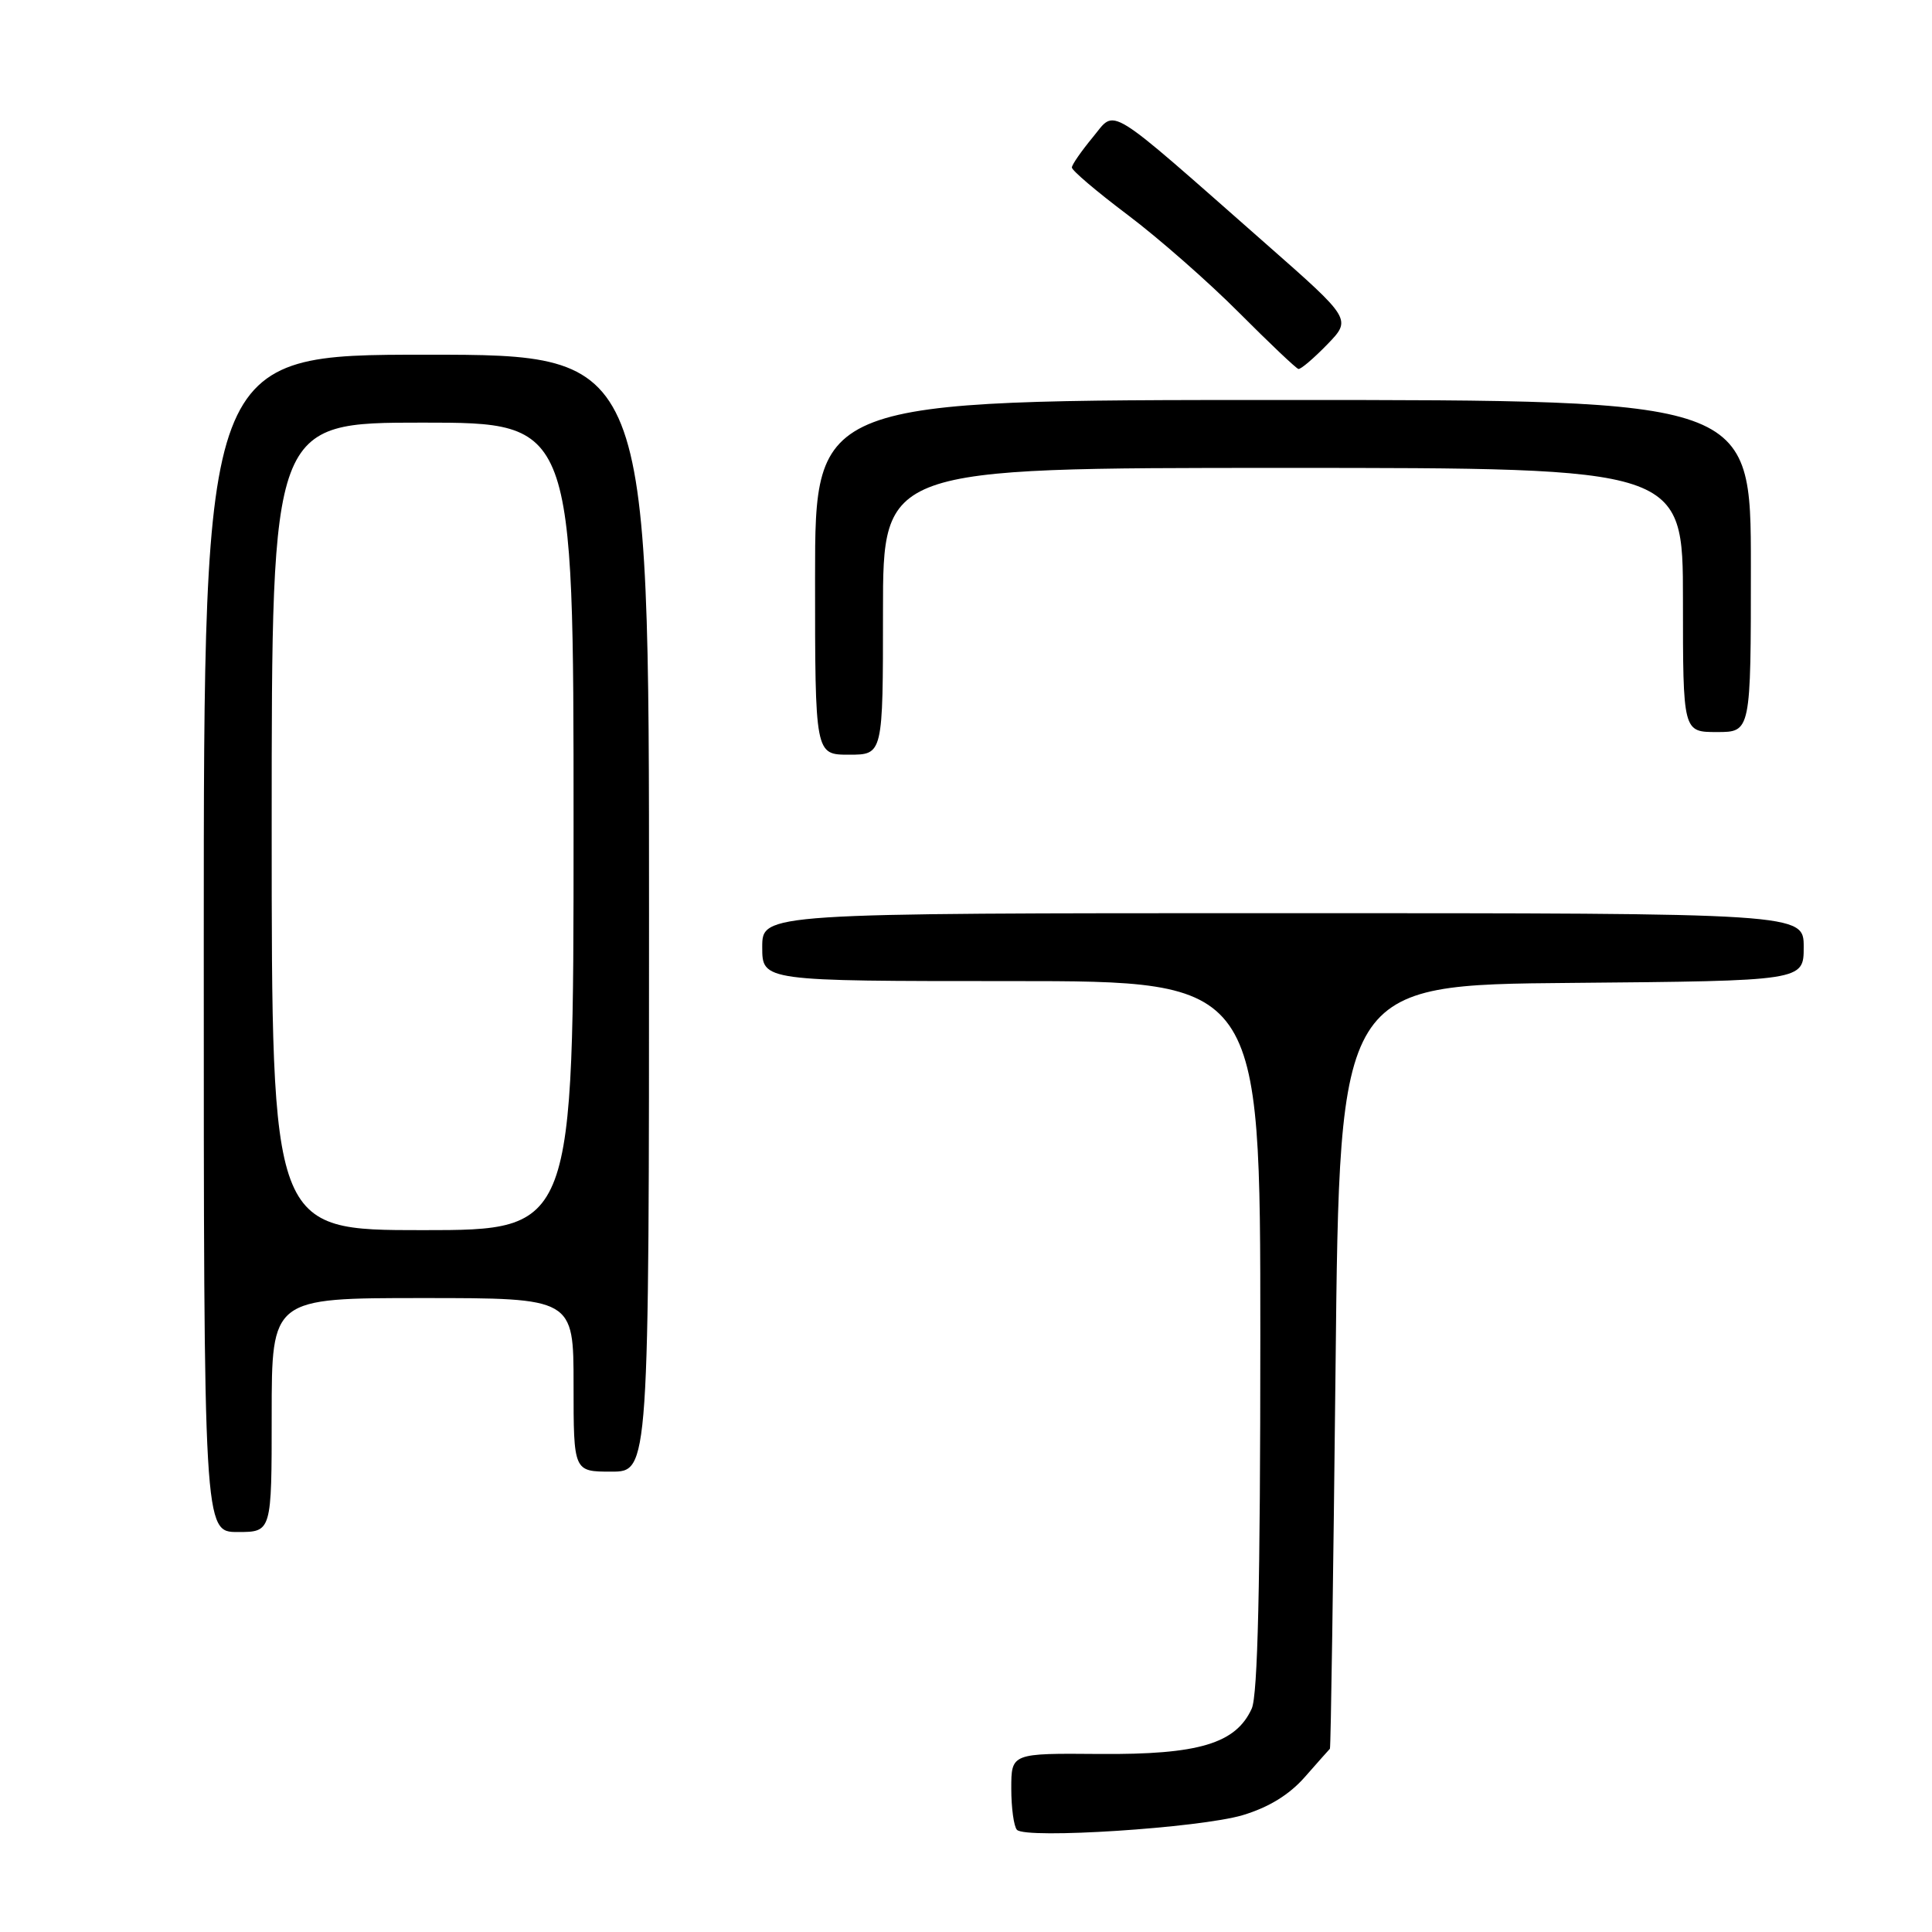 <?xml version="1.0" encoding="UTF-8" standalone="no"?>
<!DOCTYPE svg PUBLIC "-//W3C//DTD SVG 1.1//EN" "http://www.w3.org/Graphics/SVG/1.1/DTD/svg11.dtd" >
<svg xmlns="http://www.w3.org/2000/svg" xmlns:xlink="http://www.w3.org/1999/xlink" version="1.1" viewBox="0 0 256 256">
 <g >
 <path fill="currentColor"
d=" M 164.66 240.52 C 168.12 239.48 170.83 237.82 172.91 235.45 C 174.61 233.52 176.10 231.83 176.22 231.72 C 176.34 231.60 176.67 208.78 176.97 181.00 C 177.50 130.50 177.50 130.50 208.25 130.24 C 239.00 129.97 239.00 129.97 239.00 125.49 C 239.00 121.00 239.00 121.00 170.00 121.00 C 101.00 121.00 101.00 121.00 101.00 125.50 C 101.00 130.00 101.00 130.00 134.00 130.00 C 167.00 130.00 167.00 130.00 167.00 176.95 C 167.00 209.93 166.66 224.65 165.86 226.40 C 163.75 231.04 158.82 232.51 145.75 232.41 C 134.00 232.31 134.00 232.31 134.00 236.99 C 134.00 239.56 134.34 242.02 134.75 242.46 C 135.94 243.71 158.97 242.21 164.66 240.52 Z  M 36.00 187.50 C 36.00 172.00 36.00 172.00 56.00 172.00 C 76.00 172.00 76.00 172.00 76.00 183.50 C 76.00 195.00 76.00 195.00 81.00 195.00 C 86.00 195.00 86.00 195.00 86.00 121.00 C 86.00 47.00 86.00 47.00 56.50 47.00 C 27.00 47.00 27.00 47.00 27.00 125.00 C 27.00 203.00 27.00 203.00 31.50 203.00 C 36.00 203.00 36.00 203.00 36.00 187.50 Z  M 117.00 81.00 C 117.00 62.00 117.00 62.00 170.00 62.00 C 223.00 62.00 223.00 62.00 223.00 79.50 C 223.00 97.00 223.00 97.00 227.50 97.00 C 232.00 97.00 232.00 97.00 232.00 75.00 C 232.00 53.00 232.00 53.00 170.00 53.00 C 108.00 53.00 108.00 53.00 108.00 76.50 C 108.00 100.00 108.00 100.00 112.50 100.00 C 117.00 100.00 117.00 100.00 117.00 81.00 Z  M 175.86 45.65 C 179.10 42.30 179.10 42.30 167.80 32.36 C 146.16 13.32 147.94 14.41 144.79 18.20 C 143.29 20.02 142.04 21.81 142.03 22.19 C 142.01 22.58 145.34 25.40 149.43 28.48 C 153.51 31.55 160.15 37.38 164.18 41.43 C 168.21 45.47 171.75 48.83 172.05 48.89 C 172.36 48.95 174.07 47.49 175.86 45.65 Z  M 36.00 109.50 C 36.00 56.00 36.00 56.00 56.00 56.00 C 76.00 56.00 76.00 56.00 76.00 109.50 C 76.00 163.00 76.00 163.00 56.00 163.00 C 36.00 163.00 36.00 163.00 36.00 109.50 Z "/>
</g>
</svg>
